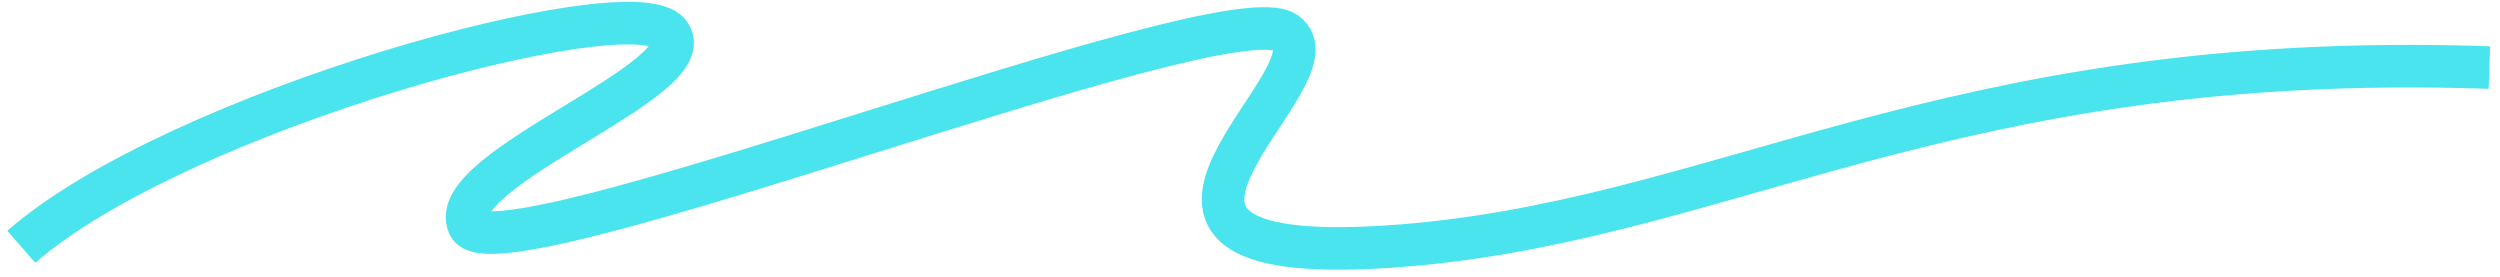 <svg width="235" height="26" viewBox="0 0 235 26" fill="none" xmlns="http://www.w3.org/2000/svg">
<path d="M2 23.198C16.704 10.373 59.183 -1.193 62.859 3.081C66.535 7.356 41.62 15.905 44.07 21.186C46.521 26.466 115.141 -0.942 120.859 3.081C126.577 7.105 98.803 25.209 130.254 23.198C161.704 21.186 182.535 4.59 234 6.35" stroke="#49E4ED" stroke-width="4"/>
</svg>
